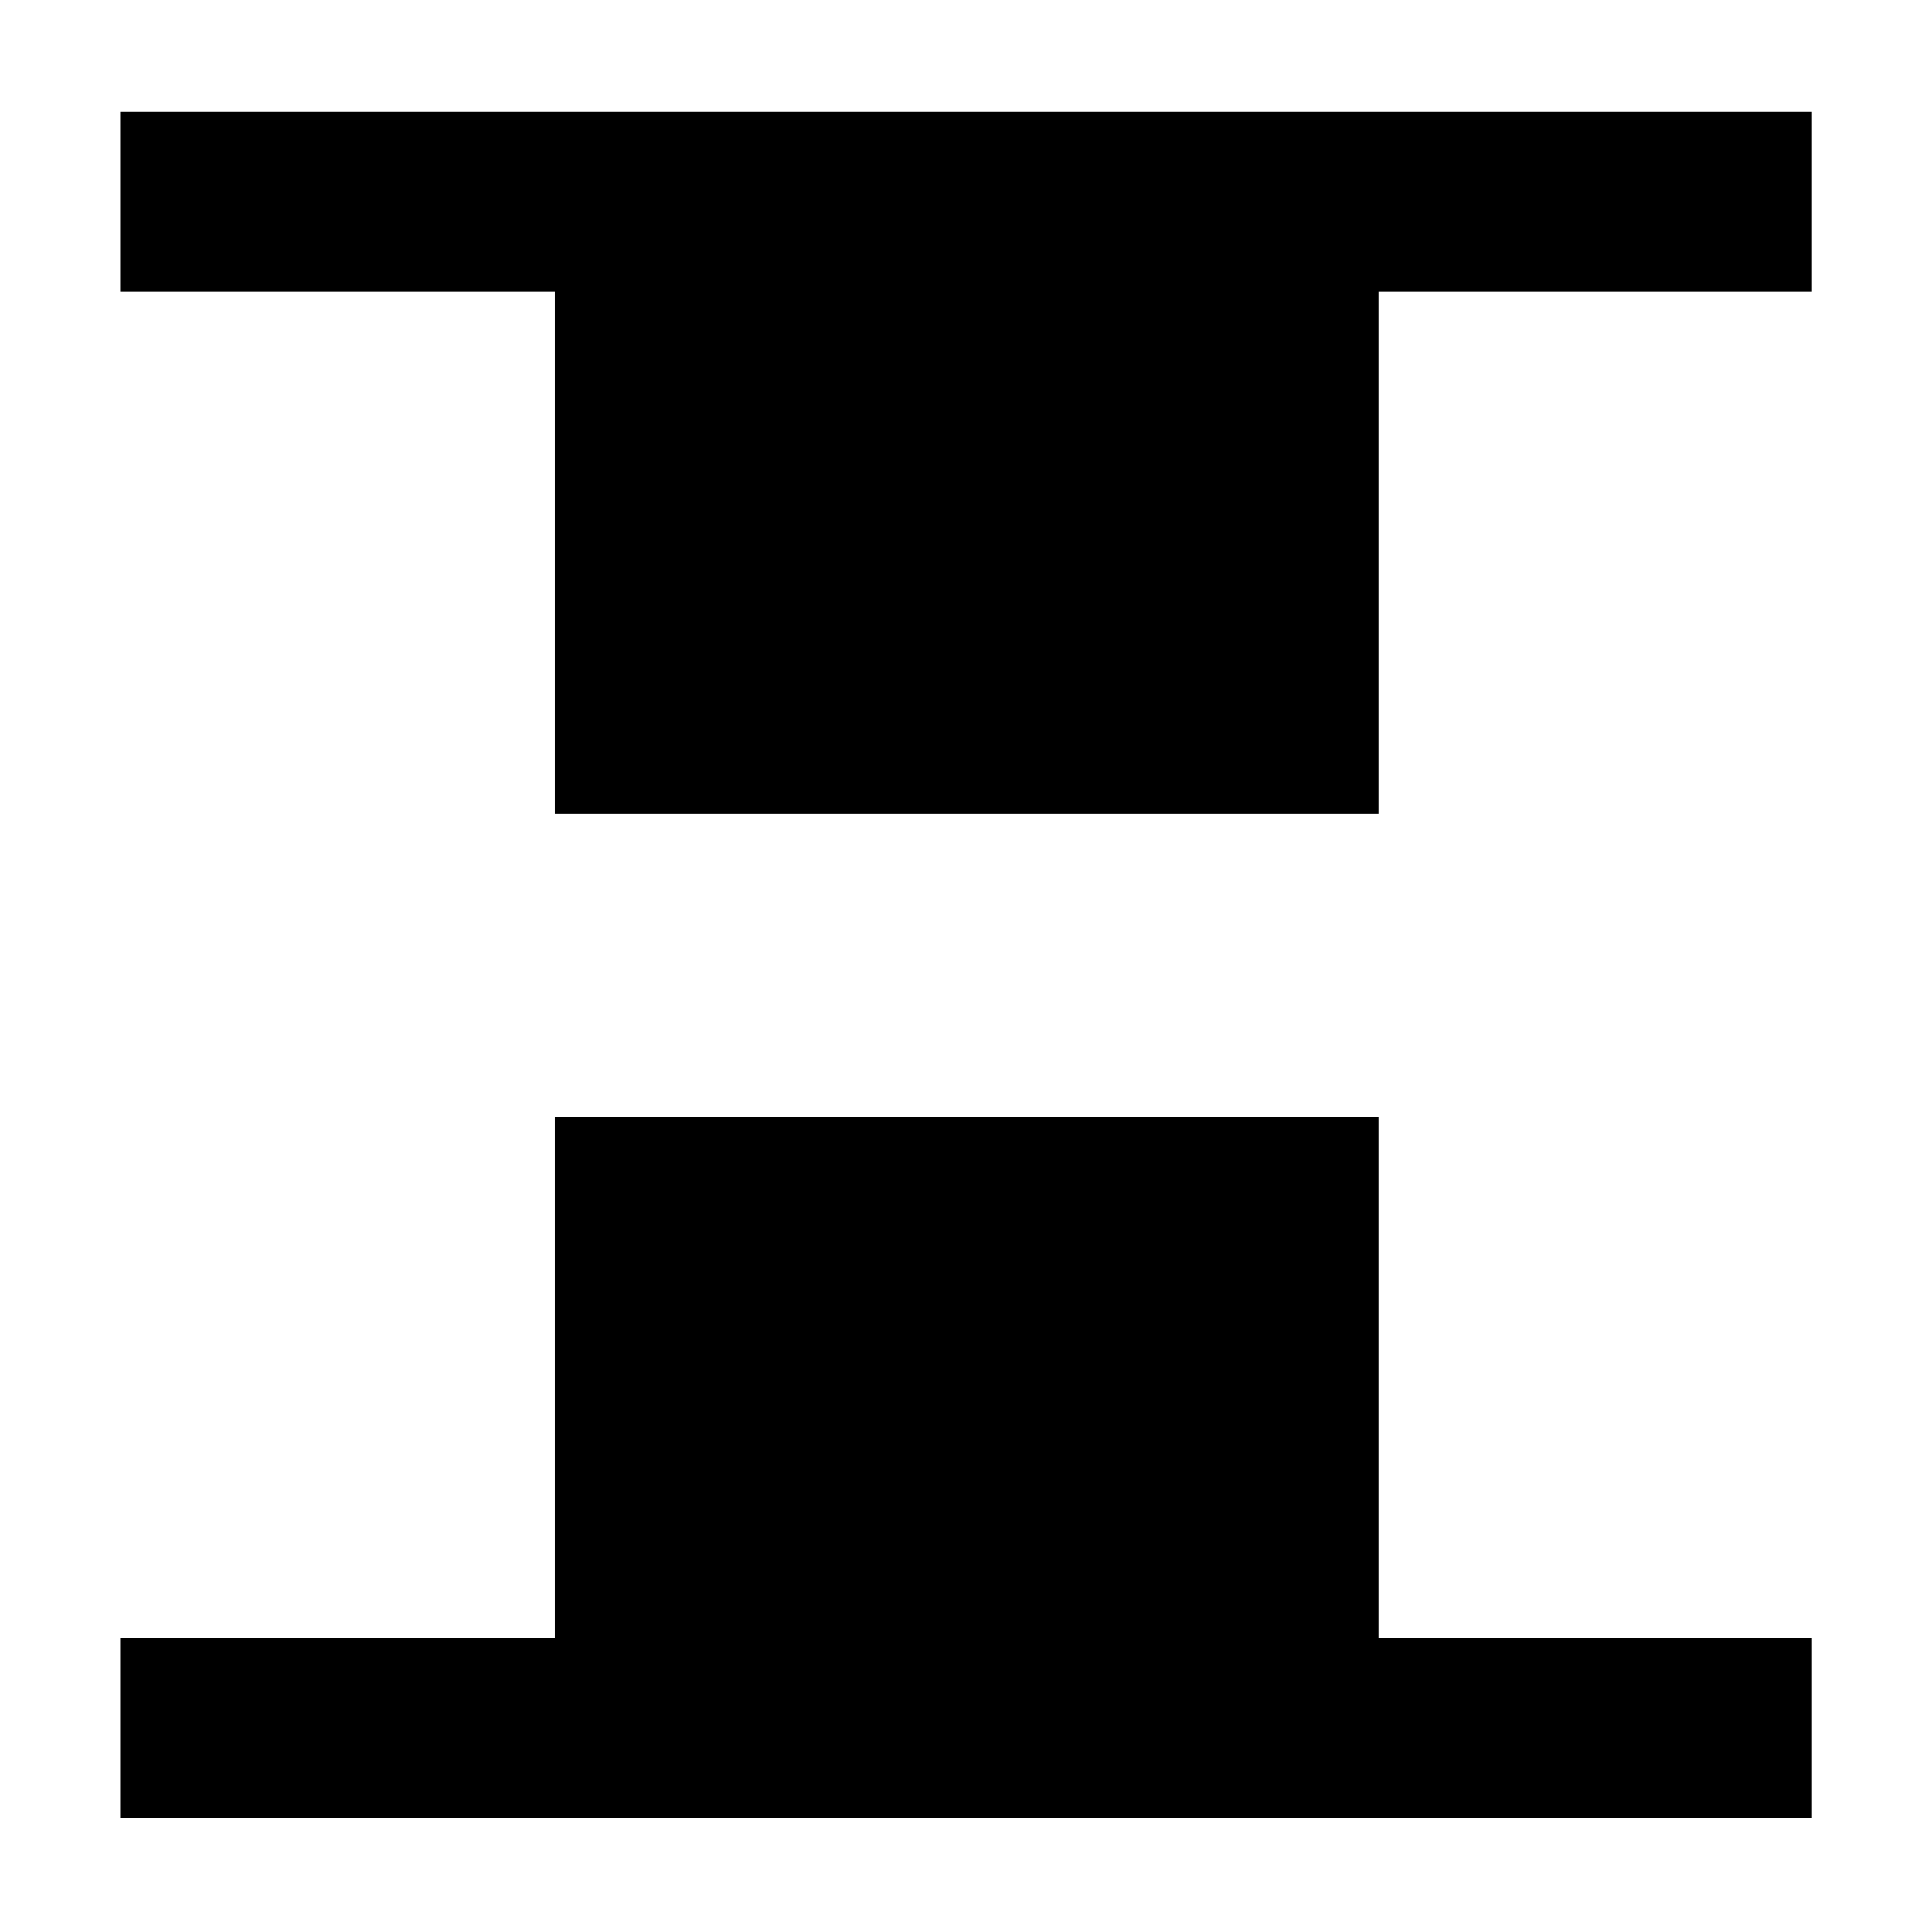 <svg xmlns="http://www.w3.org/2000/svg" height="40" viewBox="0 96 960 960" width="40"><path d="M275.703 500.297V241.014h-216v-89.419h840.659v89.419H684.964v259.283H275.703Zm-216 498.949v-89.26h216v-258.95h409.261v258.95h215.398v89.26H59.703Z"/></svg>